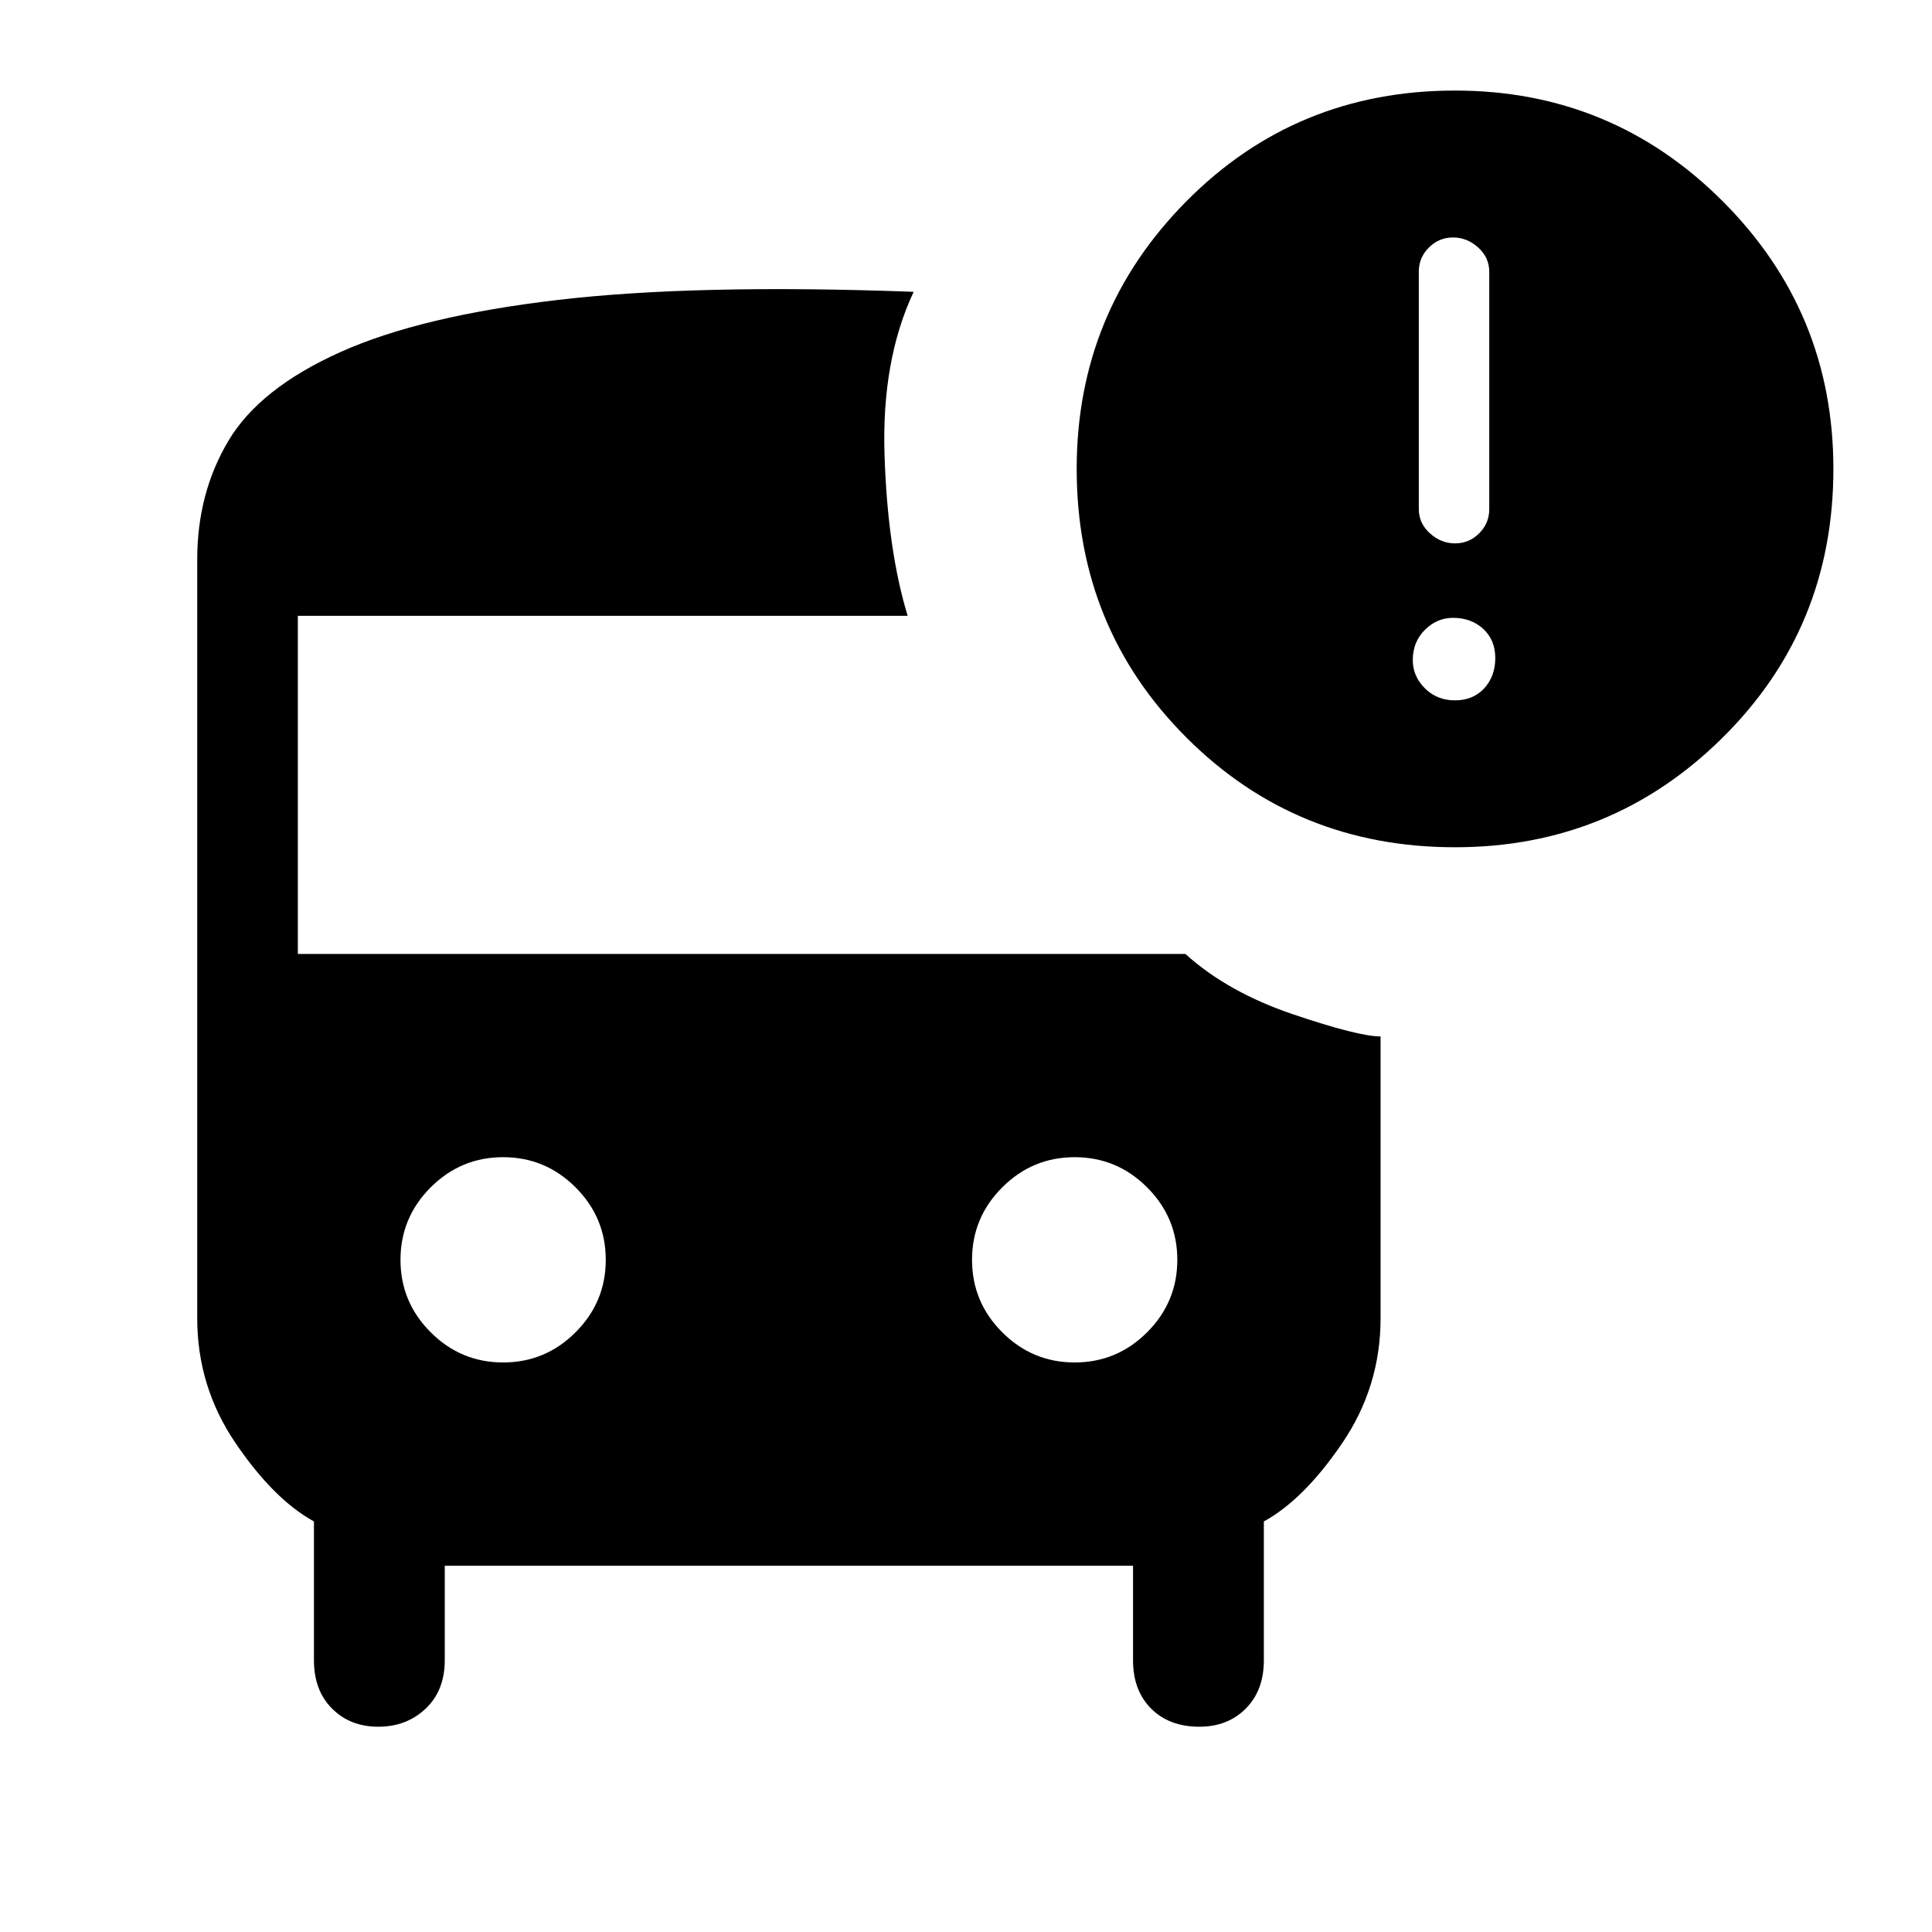 <svg xmlns="http://www.w3.org/2000/svg" height="24" width="24"><path d="M6.25 16.925Q6.775 16.925 7.15 16.55Q7.525 16.175 7.525 15.65Q7.525 15.125 7.15 14.75Q6.775 14.375 6.25 14.375Q5.725 14.375 5.35 14.75Q4.975 15.125 4.975 15.65Q4.975 16.175 5.35 16.55Q5.725 16.925 6.25 16.925ZM13.35 16.925Q13.875 16.925 14.25 16.55Q14.625 16.175 14.625 15.65Q14.625 15.125 14.25 14.75Q13.875 14.375 13.35 14.375Q12.825 14.375 12.45 14.75Q12.075 15.125 12.075 15.65Q12.075 16.175 12.45 16.55Q12.825 16.925 13.35 16.925ZM18.075 10.525Q16.1 10.525 14.738 9.162Q13.375 7.8 13.375 5.825Q13.375 3.875 14.738 2.5Q16.1 1.125 18.075 1.125Q20.025 1.125 21.4 2.5Q22.775 3.875 22.775 5.825Q22.775 7.8 21.4 9.162Q20.025 10.525 18.075 10.525ZM18.075 6.75Q18.25 6.75 18.375 6.625Q18.5 6.5 18.5 6.325V3.375Q18.5 3.2 18.363 3.075Q18.225 2.95 18.05 2.95Q17.875 2.95 17.75 3.075Q17.625 3.2 17.625 3.375V6.325Q17.625 6.5 17.763 6.625Q17.9 6.75 18.075 6.75ZM18.075 8.7Q18.3 8.7 18.438 8.55Q18.575 8.4 18.575 8.175Q18.575 7.95 18.425 7.812Q18.275 7.675 18.05 7.675Q17.85 7.675 17.7 7.825Q17.55 7.975 17.55 8.2Q17.55 8.4 17.7 8.55Q17.85 8.7 18.075 8.7ZM4.7 21.45Q4.35 21.45 4.125 21.225Q3.9 21 3.9 20.625V18.9Q3.4 18.625 2.925 17.925Q2.45 17.225 2.45 16.375V6.95Q2.45 6.125 2.838 5.475Q3.225 4.825 4.225 4.375Q5.225 3.925 6.938 3.725Q8.65 3.525 11.35 3.625Q10.95 4.475 10.988 5.65Q11.025 6.825 11.275 7.65H3.7V11.85H14.725Q15.25 12.325 16.062 12.6Q16.875 12.875 17.15 12.875V16.375Q17.15 17.225 16.675 17.925Q16.2 18.625 15.7 18.9V20.625Q15.7 21 15.475 21.225Q15.25 21.45 14.9 21.45Q14.525 21.45 14.3 21.225Q14.075 21 14.075 20.625V19.45H5.525V20.625Q5.525 21 5.288 21.225Q5.05 21.45 4.7 21.45Z"/></svg>